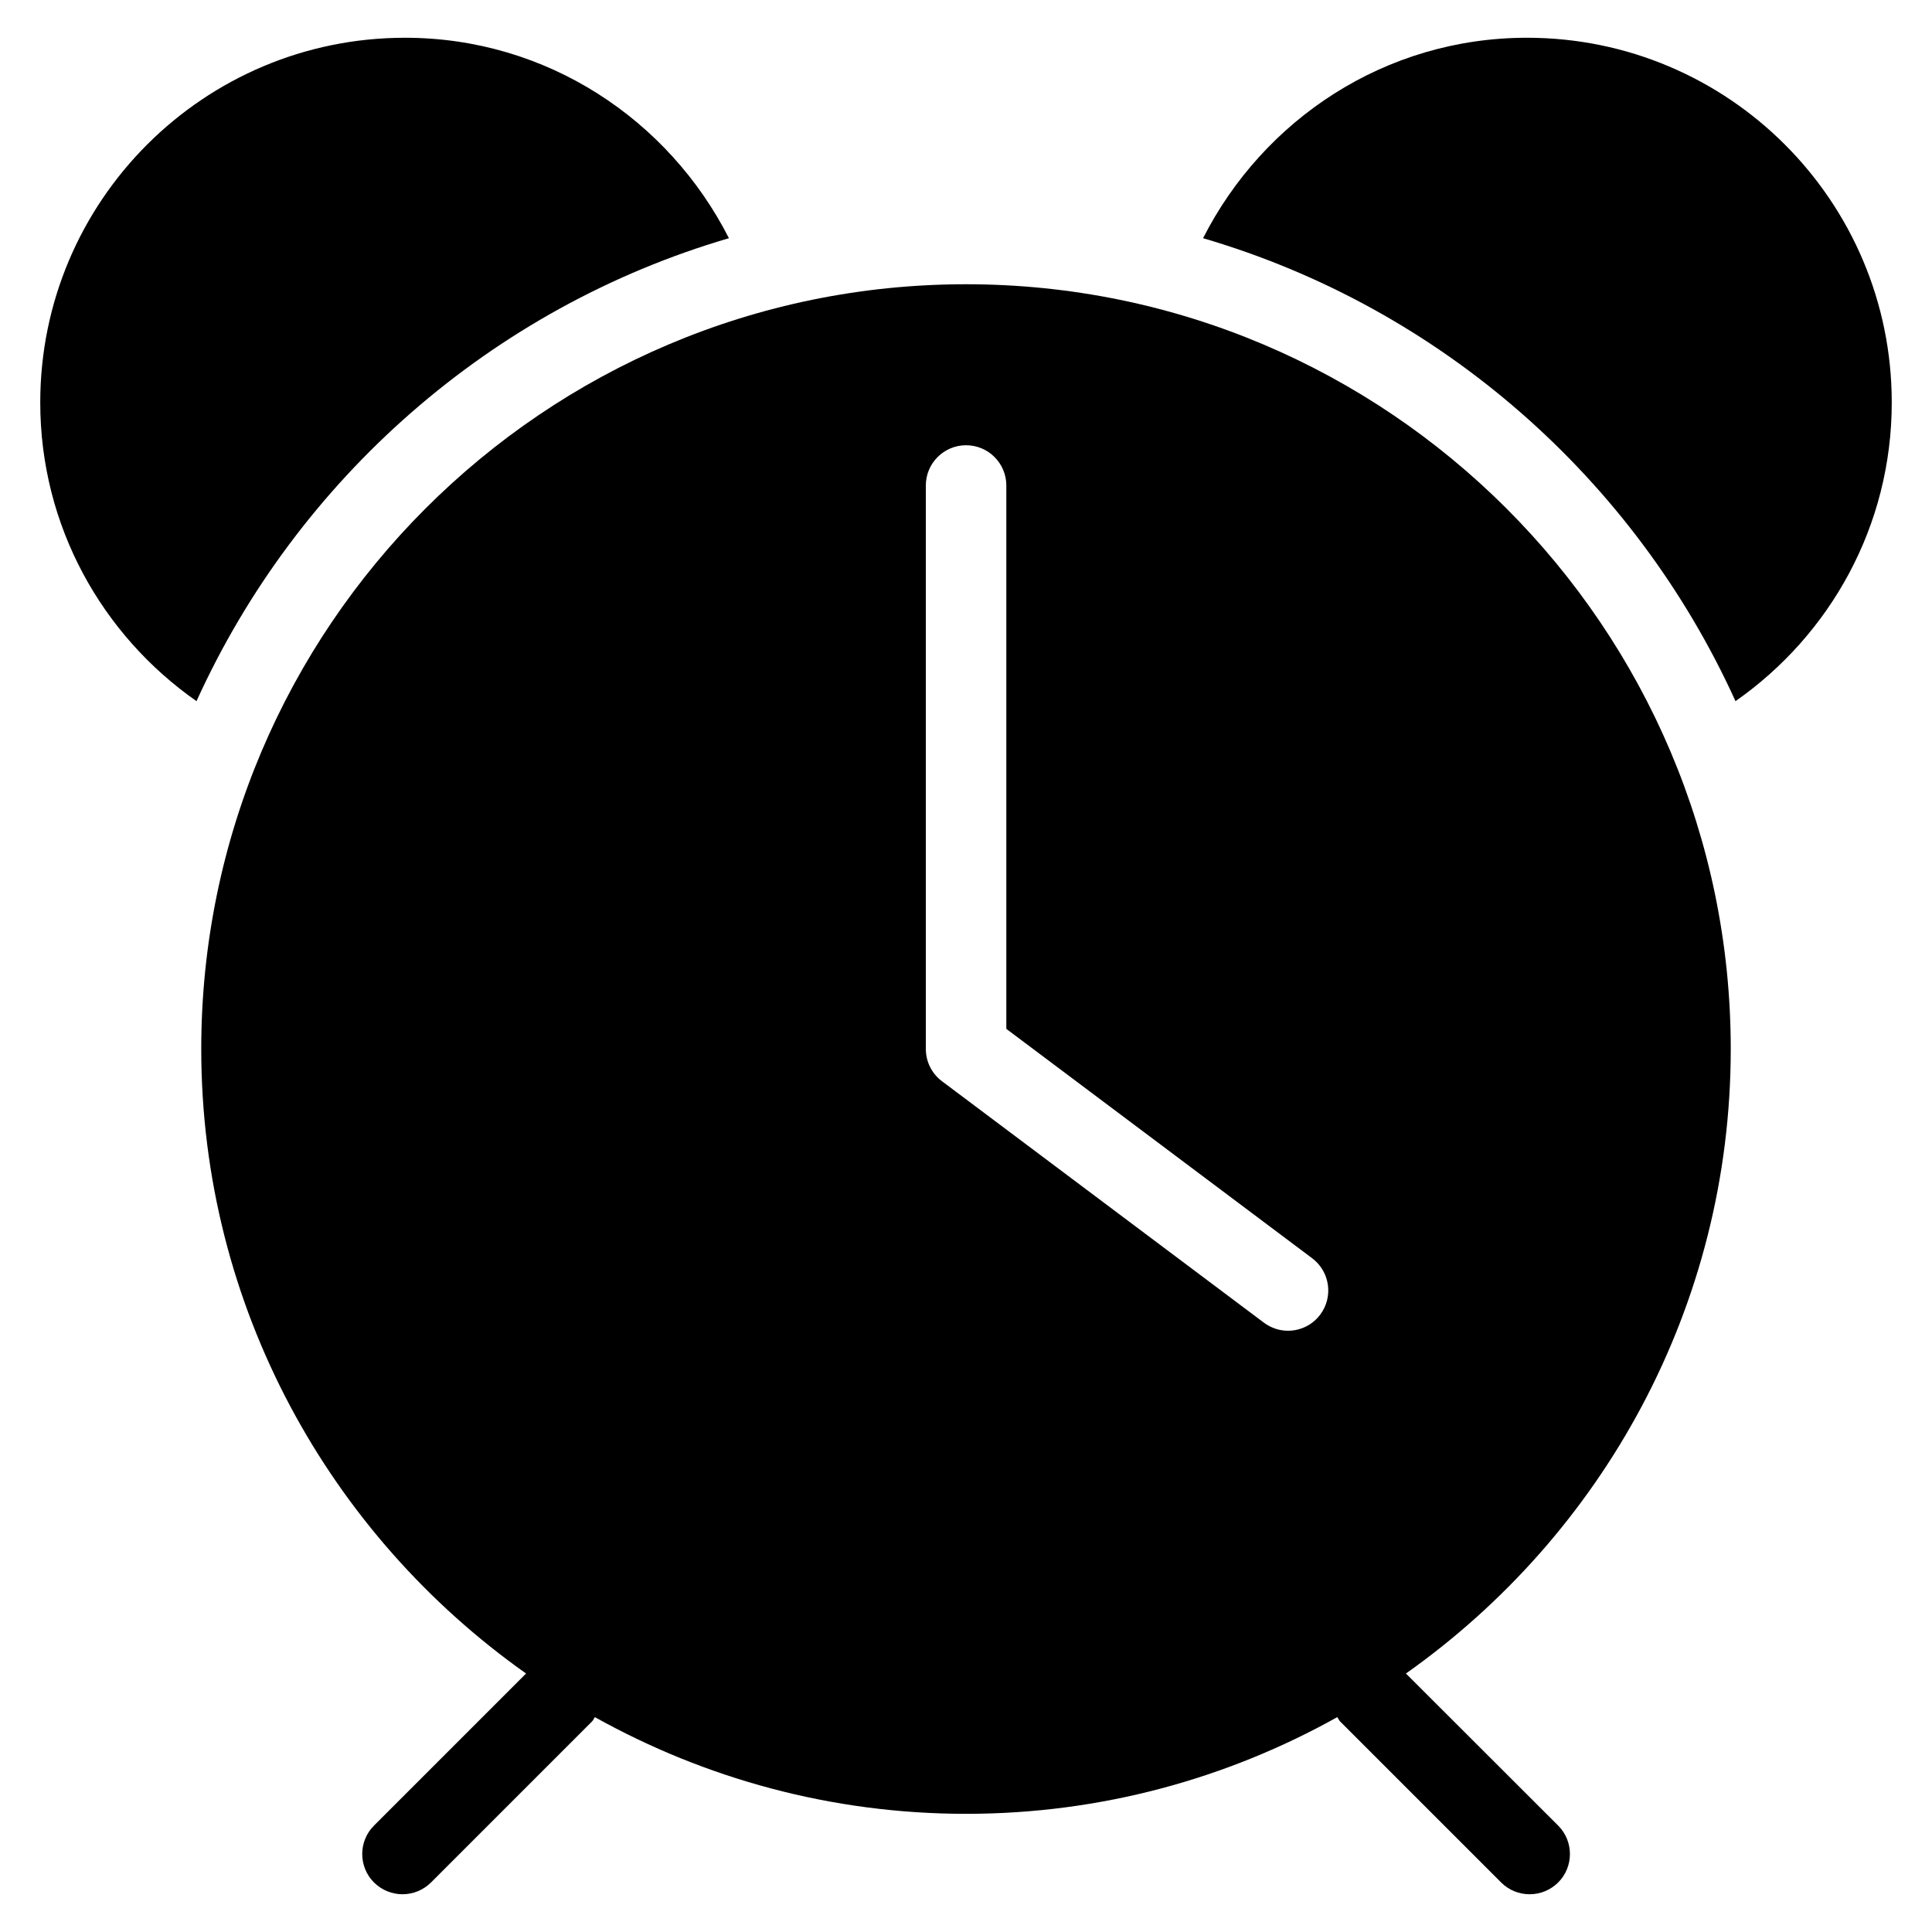 <?xml version="1.0" encoding="iso-8859-1"?>
<!-- Generator: Adobe Illustrator 19.0.0, SVG Export Plug-In . SVG Version: 6.00 Build 0)  -->
<svg version="1.1" id="Layer_1" xmlns="http://www.w3.org/2000/svg" xmlns:xlink="http://www.w3.org/1999/xlink" x="0px" y="0px"
	 viewBox="-2 4 24 24" style="enable-background:new -2 4 24 24;" xml:space="preserve">
<g>
	<path d="M15.465,24.789c2.437-1.722,4.035-4.554,4.035-7.758c0-5.238-4.262-9.5-9.5-9.5s-9.5,4.262-9.5,9.5
		c0,3.204,1.599,6.036,4.035,7.758l-1.889,1.889c-0.195,0.195-0.195,0.512,0,0.707C2.744,27.482,2.872,27.531,3,27.531
		s0.256-0.049,0.354-0.146l2-2c0.016-0.016,0.023-0.037,0.036-0.054c1.367,0.762,2.938,1.201,4.611,1.201s3.244-0.438,4.611-1.201
		c0.013,0.017,0.02,0.038,0.036,0.054l2,2c0.098,0.098,0.226,0.146,0.354,0.146s0.256-0.049,0.354-0.146
		c0.195-0.195,0.195-0.512,0-0.707L15.465,24.789z M14.4,20.331c-0.098,0.131-0.248,0.2-0.4,0.2c-0.104,0-0.209-0.033-0.299-0.1
		l-4-3c-0.126-0.094-0.2-0.243-0.2-0.4v-7c0-0.276,0.224-0.5,0.5-0.5s0.5,0.224,0.5,0.5v6.75l3.8,2.85
		C14.521,19.797,14.566,20.11,14.4,20.331z"/>
	<path d="M19.559,12.71C20.73,11.891,21.5,10.538,21.5,9c0-2.502-2.029-4.531-4.531-4.531c-1.764,0-3.276,1.018-4.024,2.49
		C15.895,7.823,18.305,9.948,19.559,12.71z"/>
	<path d="M0.441,12.71c1.254-2.762,3.664-4.887,6.614-5.751c-0.748-1.471-2.26-2.49-4.024-2.49C0.529,4.469-1.5,6.498-1.5,9
		C-1.5,10.538-0.73,11.891,0.441,12.71z"/>
</g>
</svg>

